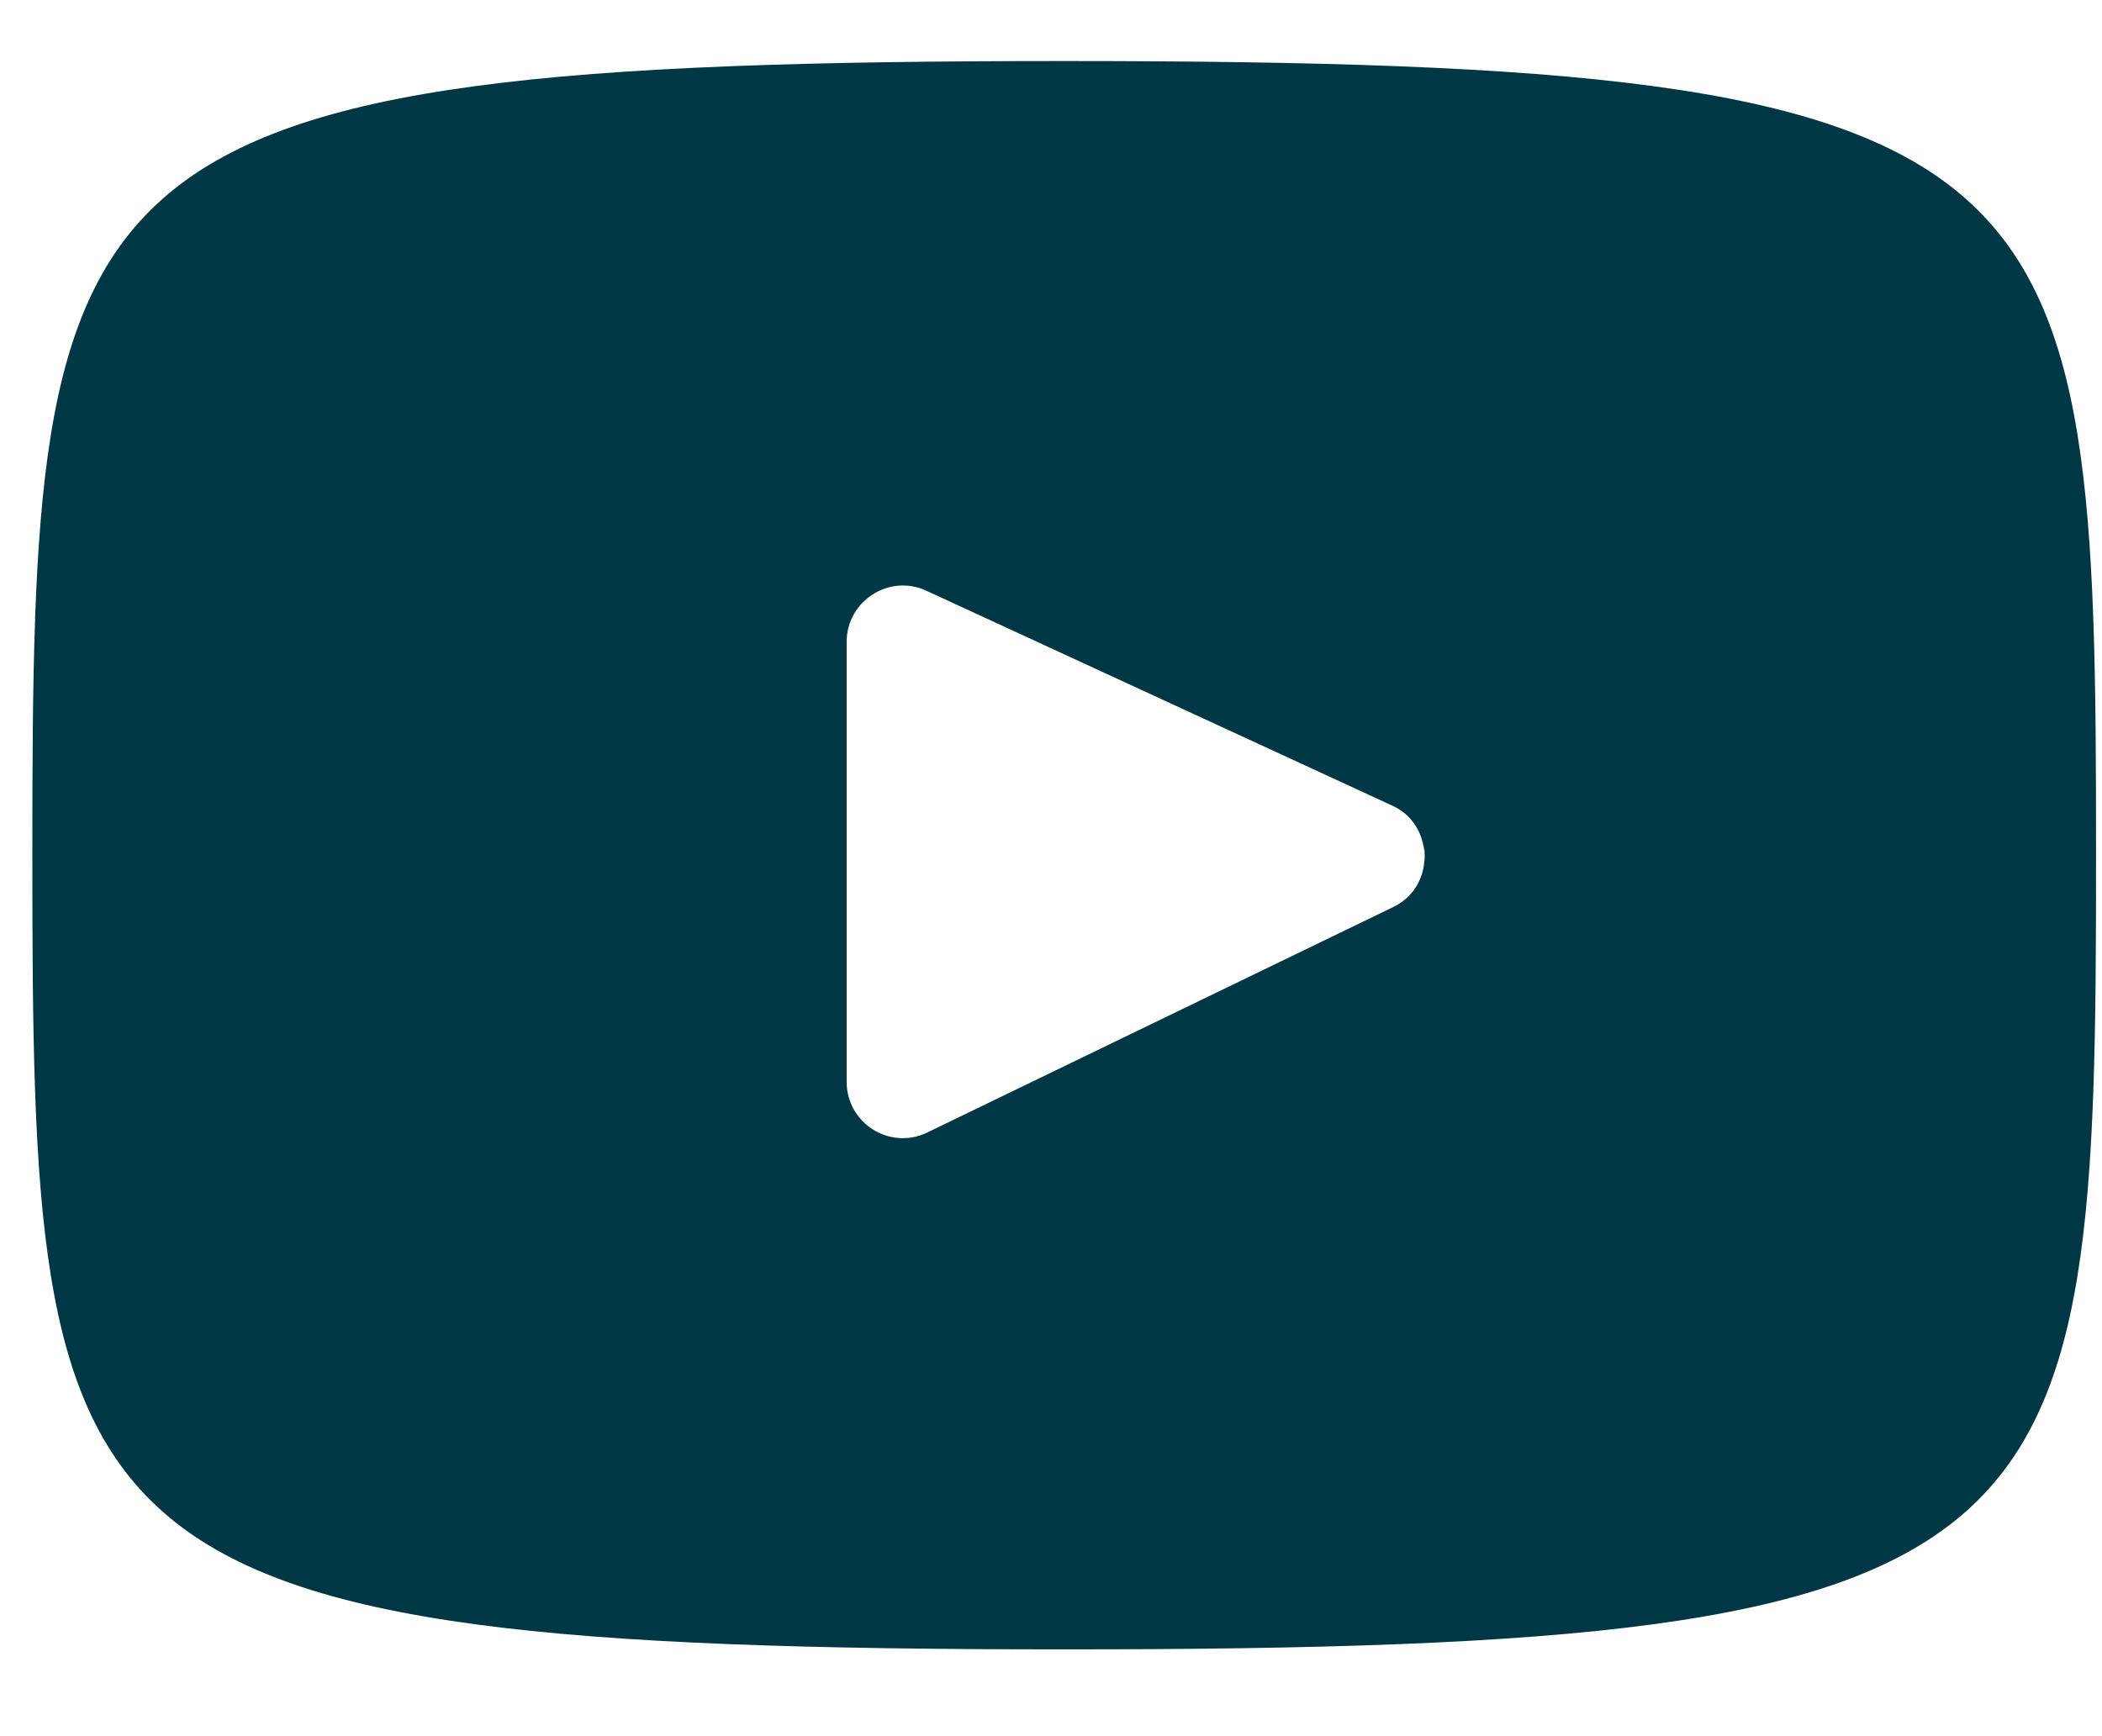 <svg width="23" height="19" viewBox="0 0 23 19" fill="none" xmlns="http://www.w3.org/2000/svg">
<path d="M15.576 9.26C15.586 9.31 15.591 9.365 15.586 9.42C15.596 9.365 15.596 9.31 15.576 9.26Z" fill="#003744"/>
<path d="M11.644 0.668C0.548 0.668 0.354 1.656 0.354 9.359C0.354 17.062 0.548 18.05 11.644 18.05C22.74 18.05 22.935 17.062 22.935 9.359C22.935 1.656 22.74 0.668 11.644 0.668ZM15.241 9.928L10.147 12.393C9.738 12.592 9.264 12.293 9.264 11.839V7.024C9.264 6.575 9.733 6.276 10.137 6.465L15.231 8.815C15.431 8.905 15.541 9.075 15.576 9.259C15.596 9.309 15.596 9.364 15.586 9.419C15.571 9.624 15.461 9.823 15.241 9.928Z" fill="#003744"/>
</svg>

